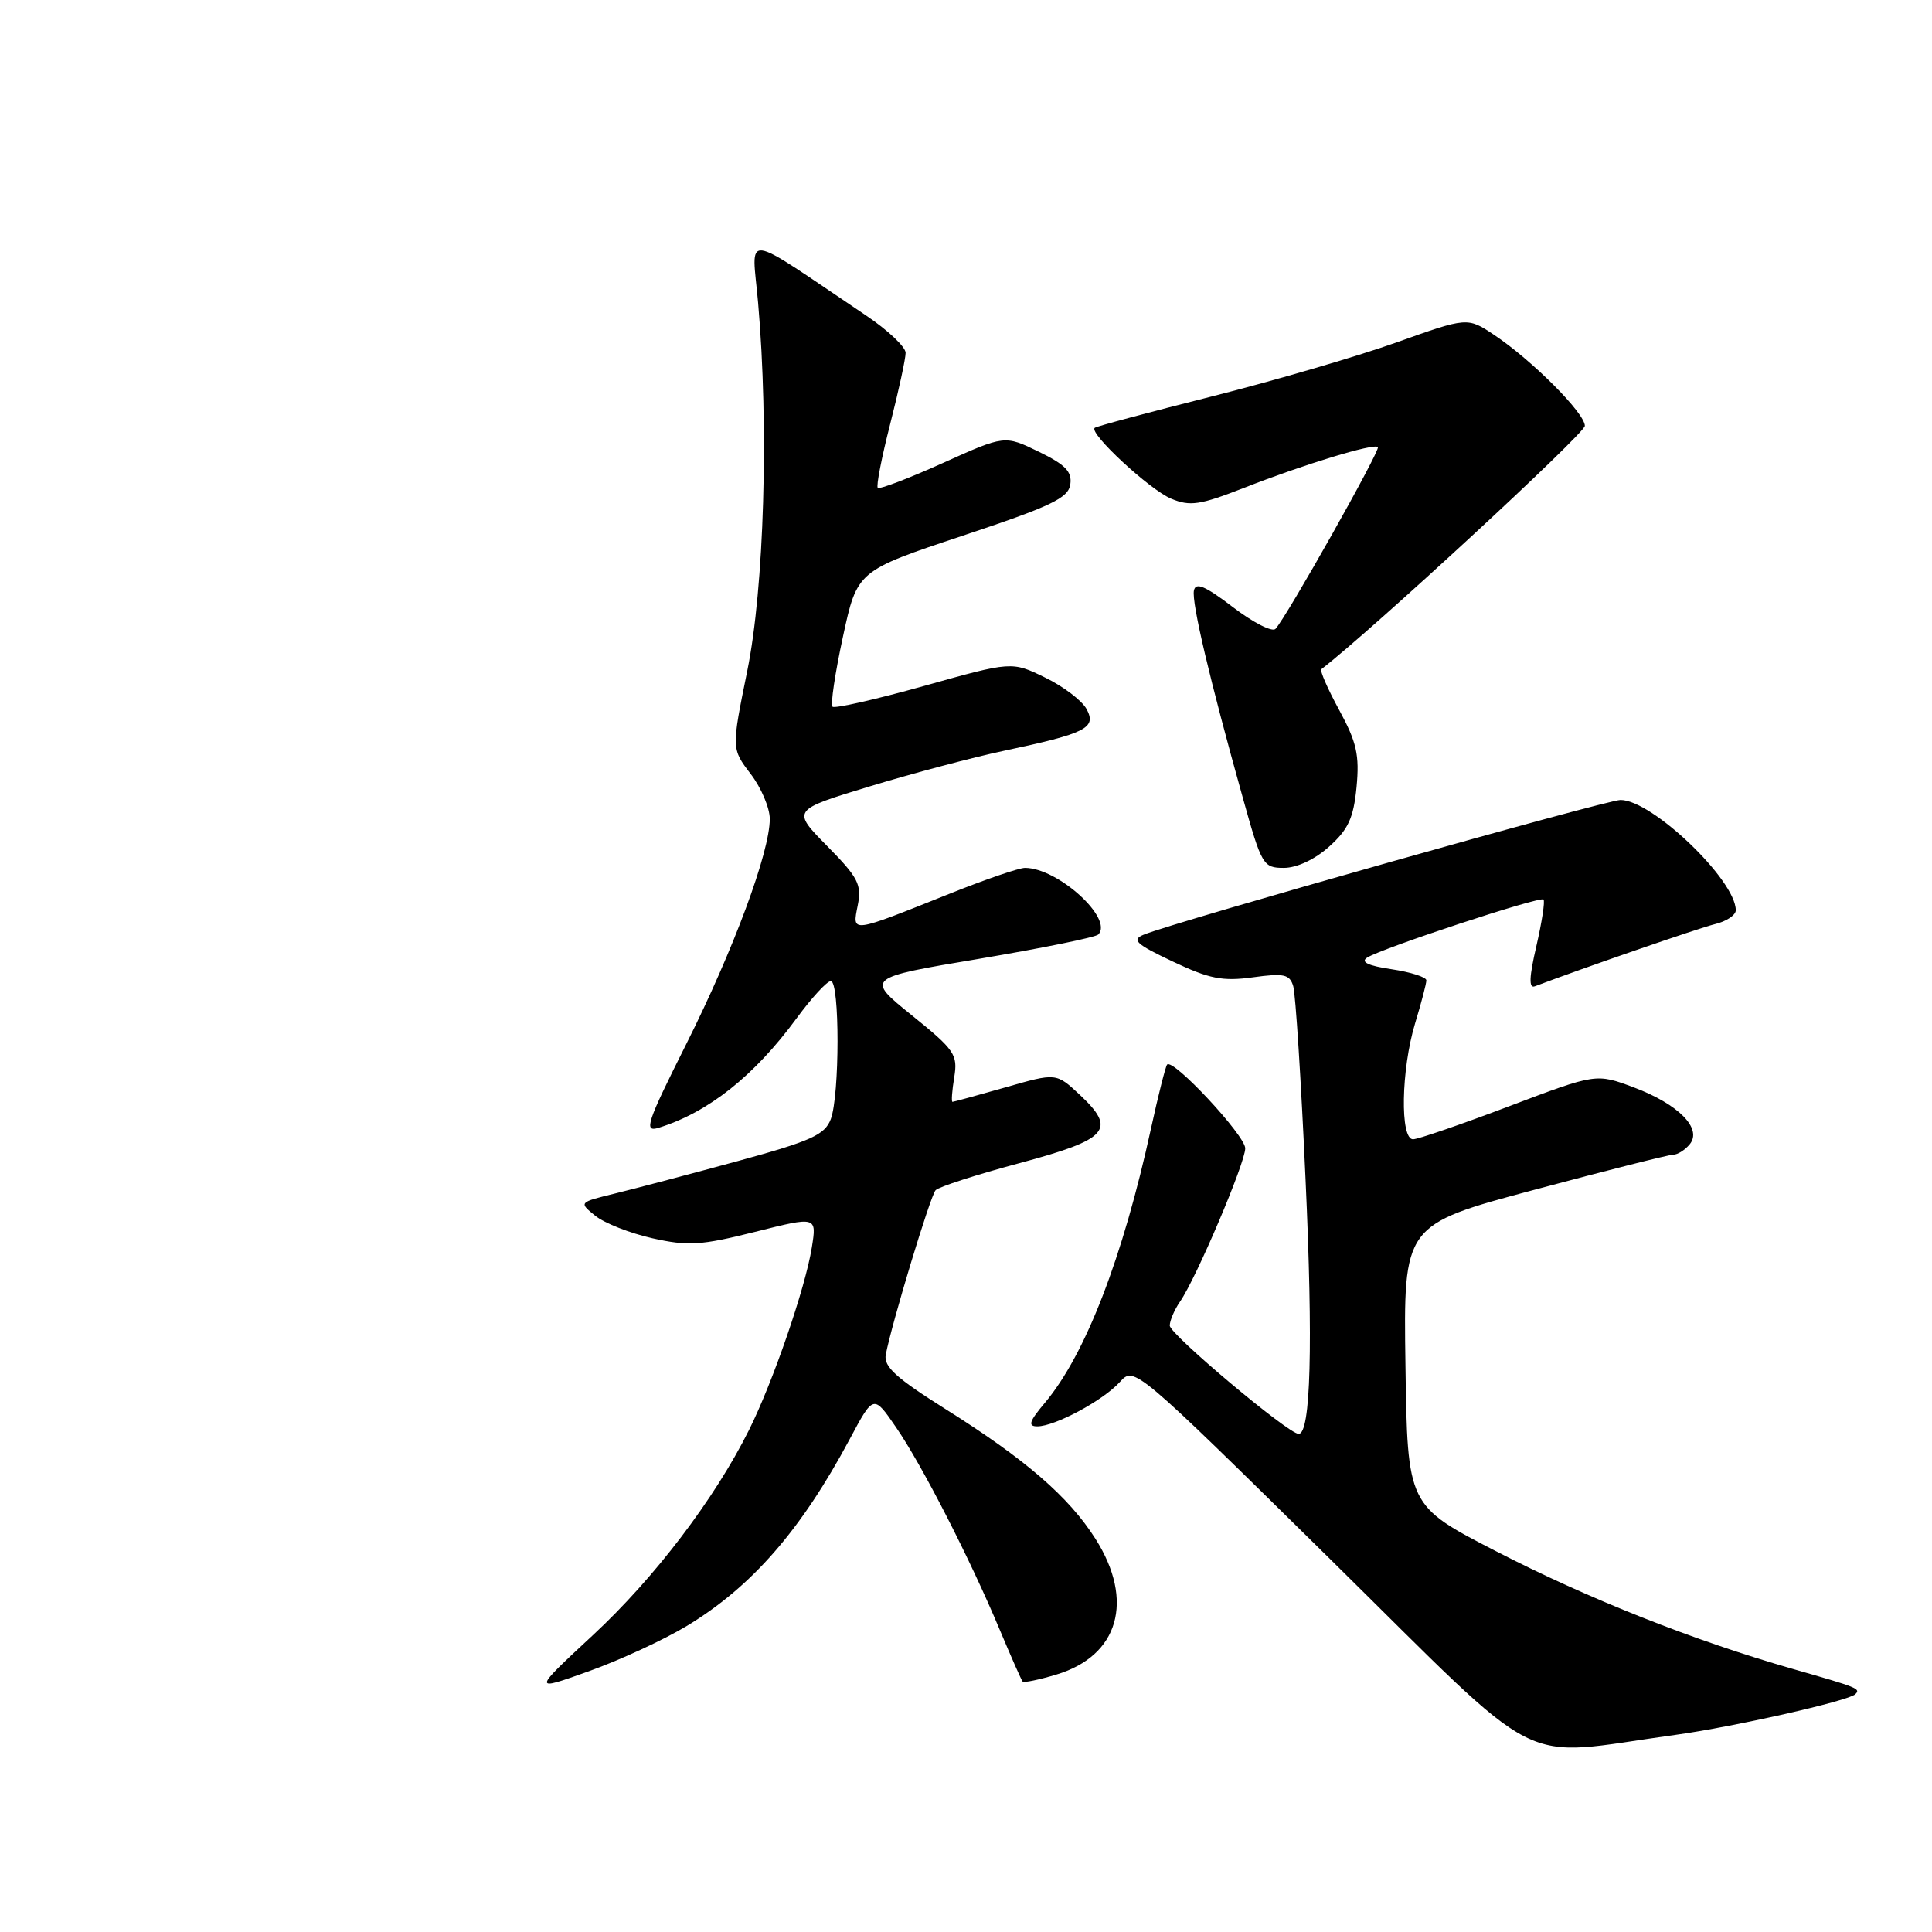 <?xml version="1.0" encoding="UTF-8" standalone="no"?>
<!DOCTYPE svg PUBLIC "-//W3C//DTD SVG 1.1//EN" "http://www.w3.org/Graphics/SVG/1.1/DTD/svg11.dtd" >
<svg xmlns="http://www.w3.org/2000/svg" xmlns:xlink="http://www.w3.org/1999/xlink" version="1.1" viewBox="0 0 256 256">
 <g >
 <path fill="currentColor"
d=" M 222.00 229.88 C 229.66 228.83 244.96 225.38 245.84 224.49 C 246.57 223.76 246.19 223.61 237.65 221.17 C 224.43 217.39 210.50 211.87 198.22 205.54 C 186.50 199.50 186.50 199.50 186.23 180.89 C 185.96 162.29 185.96 162.29 203.32 157.65 C 212.88 155.09 221.15 153.00 221.72 153.00 C 222.29 153.00 223.27 152.38 223.89 151.63 C 225.61 149.56 222.43 146.32 216.50 144.09 C 211.50 142.22 211.50 142.22 200.00 146.57 C 193.68 148.97 187.94 150.94 187.25 150.96 C 185.49 151.02 185.65 141.74 187.51 135.59 C 188.33 132.89 189.00 130.33 189.00 129.90 C 189.00 129.47 186.93 128.81 184.40 128.43 C 181.29 127.97 180.24 127.47 181.15 126.89 C 183.16 125.62 204.06 118.73 204.52 119.19 C 204.74 119.41 204.31 122.18 203.58 125.35 C 202.62 129.47 202.56 131.00 203.37 130.69 C 209.81 128.25 225.09 122.98 227.25 122.45 C 228.76 122.09 230.00 121.26 230.00 120.62 C 230.00 116.62 218.91 106.00 214.73 106.00 C 212.85 106.00 155.62 122.17 151.55 123.85 C 149.90 124.53 150.51 125.10 155.40 127.41 C 160.26 129.71 162.00 130.05 166.01 129.50 C 170.13 128.93 170.89 129.10 171.36 130.67 C 171.67 131.68 172.40 143.18 172.99 156.23 C 174.00 178.25 173.68 190.00 172.08 190.00 C 170.71 190.00 155.00 176.80 155.00 175.65 C 155.00 174.99 155.61 173.56 156.36 172.47 C 158.50 169.39 165.00 154.10 165.00 152.16 C 165.00 150.46 155.43 140.19 154.65 141.06 C 154.44 141.30 153.48 145.10 152.52 149.50 C 148.79 166.64 143.82 179.49 138.47 185.86 C 136.37 188.35 136.16 189.00 137.45 189.00 C 139.79 189.00 146.18 185.57 148.39 183.12 C 150.29 181.03 150.29 181.03 176.26 206.60 C 205.37 235.27 200.53 232.81 222.00 229.88 Z  M 91.00 215.45 C 99.62 210.24 106.14 202.76 112.61 190.66 C 115.75 184.78 115.75 184.78 118.74 189.14 C 122.19 194.16 128.54 206.56 132.49 216.00 C 133.99 219.57 135.34 222.64 135.51 222.82 C 135.67 222.99 137.68 222.58 139.97 221.89 C 148.24 219.41 150.35 212.10 145.16 203.91 C 141.62 198.33 135.90 193.38 125.25 186.69 C 118.73 182.59 117.07 181.08 117.37 179.50 C 118.14 175.43 123.27 158.47 123.97 157.71 C 124.36 157.27 129.37 155.65 135.09 154.12 C 146.89 150.95 148.01 149.68 143.06 145.05 C 139.95 142.15 139.95 142.15 133.23 144.08 C 129.53 145.13 126.37 146.00 126.21 146.00 C 126.04 146.00 126.15 144.54 126.44 142.75 C 126.93 139.74 126.52 139.13 120.83 134.54 C 114.68 129.57 114.68 129.57 129.78 127.04 C 138.08 125.64 145.17 124.20 145.53 123.83 C 147.57 121.72 140.17 115.00 135.81 115.00 C 135.03 115.00 130.59 116.52 125.94 118.38 C 112.61 123.71 112.92 123.67 113.65 119.99 C 114.21 117.22 113.73 116.29 109.60 112.10 C 104.91 107.34 104.91 107.34 115.21 104.21 C 120.87 102.49 128.88 100.36 133.00 99.49 C 143.93 97.17 145.32 96.47 143.98 93.96 C 143.38 92.84 140.90 90.95 138.48 89.78 C 134.07 87.63 134.07 87.63 122.44 90.89 C 116.04 92.68 110.58 93.92 110.31 93.64 C 110.03 93.36 110.65 89.20 111.69 84.39 C 113.58 75.64 113.58 75.64 127.54 70.99 C 139.29 67.08 141.55 66.00 141.82 64.19 C 142.07 62.50 141.17 61.57 137.63 59.85 C 133.12 57.66 133.12 57.66 124.92 61.36 C 120.41 63.39 116.53 64.87 116.31 64.64 C 116.08 64.42 116.82 60.62 117.95 56.20 C 119.08 51.78 120.00 47.53 120.00 46.75 C 120.00 45.97 117.64 43.74 114.75 41.80 C 97.96 30.51 99.63 30.71 100.45 40.10 C 101.89 56.58 101.26 77.90 99.01 88.93 C 96.92 99.21 96.92 99.21 99.46 102.54 C 100.86 104.37 102.00 107.05 102.00 108.51 C 102.00 112.91 97.21 125.83 90.95 138.31 C 85.67 148.84 85.27 150.05 87.26 149.44 C 93.84 147.41 99.96 142.55 105.56 134.92 C 107.55 132.21 109.58 130.00 110.09 130.00 C 111.28 130.00 111.27 145.15 110.08 148.30 C 109.29 150.37 107.48 151.19 97.83 153.83 C 91.60 155.53 84.29 157.46 81.59 158.12 C 76.68 159.32 76.68 159.32 78.87 161.09 C 80.07 162.07 83.49 163.41 86.46 164.08 C 91.17 165.13 92.88 165.03 100.04 163.23 C 108.23 161.17 108.23 161.17 107.57 165.30 C 106.71 170.67 102.41 183.16 99.24 189.50 C 94.67 198.65 86.73 209.08 78.58 216.65 C 70.53 224.13 70.53 224.13 78.02 221.45 C 82.13 219.98 87.97 217.28 91.00 215.45 Z  M 176.11 112.19 C 178.65 109.92 179.35 108.40 179.75 104.29 C 180.15 100.05 179.77 98.35 177.46 94.10 C 175.93 91.29 174.86 88.85 175.09 88.67 C 181.66 83.62 210.00 57.45 210.00 56.43 C 210.00 54.74 202.98 47.71 197.97 44.37 C 194.44 42.02 194.44 42.02 184.97 45.40 C 179.76 47.25 168.75 50.47 160.50 52.55 C 152.25 54.63 145.30 56.49 145.06 56.69 C 144.22 57.37 152.33 64.89 155.19 66.08 C 157.70 67.12 159.00 66.92 164.80 64.66 C 172.77 61.53 182.04 58.71 182.58 59.24 C 182.95 59.62 170.50 81.73 169.01 83.33 C 168.58 83.79 166.04 82.49 163.37 80.45 C 159.69 77.64 158.43 77.10 158.20 78.25 C 157.88 79.84 160.30 90.07 164.69 105.75 C 167.17 114.65 167.38 115.00 170.12 115.00 C 171.83 115.00 174.23 113.88 176.11 112.19 Z "/>
</g>
</svg>